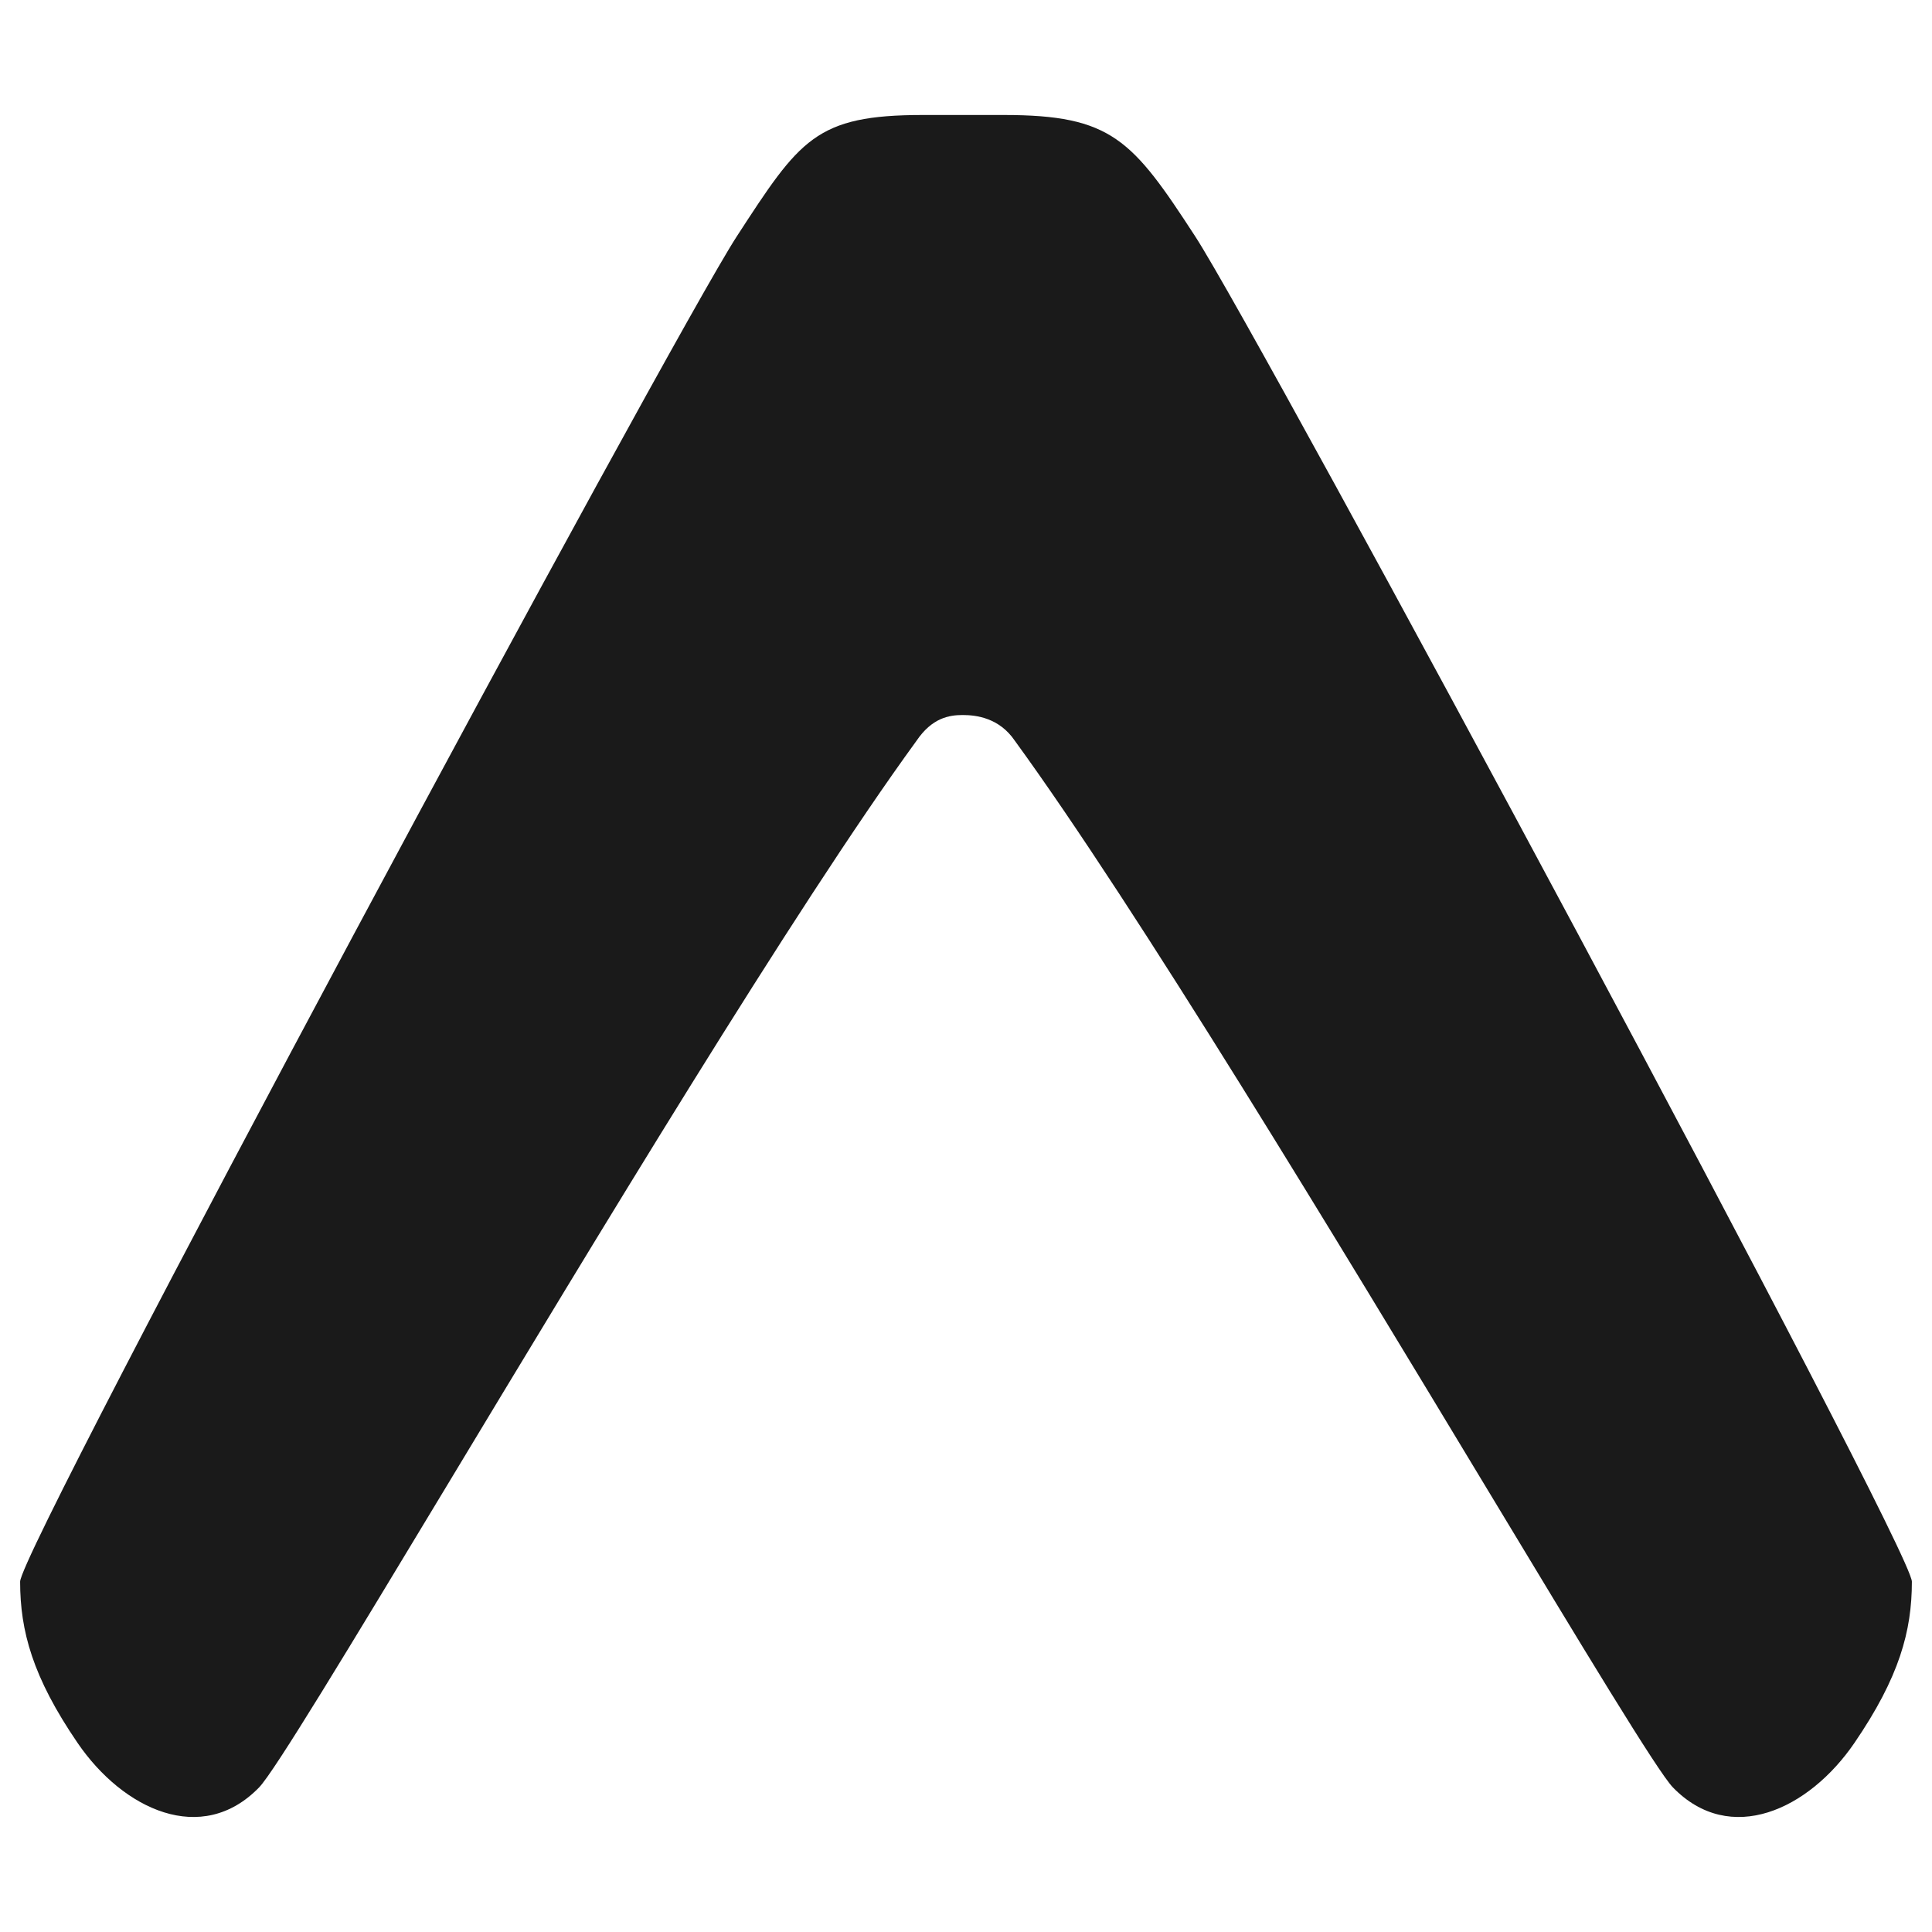 <svg xmlns="http://www.w3.org/2000/svg" fill="none" viewBox="0 0 96 96" id="Expo-Icon--Streamline-Svg-Logos"><desc>Expo Icon Streamline Icon: https://streamlinehq.com</desc><path fill="#1a1a1a" d="M45.543 36.806c0.769 -1.133 1.61 -1.277 2.293 -1.277 0.683 0 1.82 0.144 2.589 1.277 6.059 8.323 16.061 24.902 23.439 37.132 4.811 7.976 8.507 14.101 9.265 14.881 2.846 2.926 6.75 1.103 9.018 -2.217C94.38 83.334 95 81.039 95 78.591c0 -1.667 -32.351 -61.834 -35.609 -66.843 -3.133 -4.817 -4.154 -6.034 -9.516 -6.034h-4.013c-5.347 0 -6.119 1.217 -9.253 6.034C33.351 16.757 1 76.924 1 78.591c0 2.448 0.62 4.743 2.853 8.011 2.268 3.319 6.172 5.143 9.018 2.217 0.758 -0.779 4.454 -6.905 9.265 -14.881 7.378 -12.23 17.348 -28.809 23.407 -37.132Z" stroke-width="1"></path></svg>